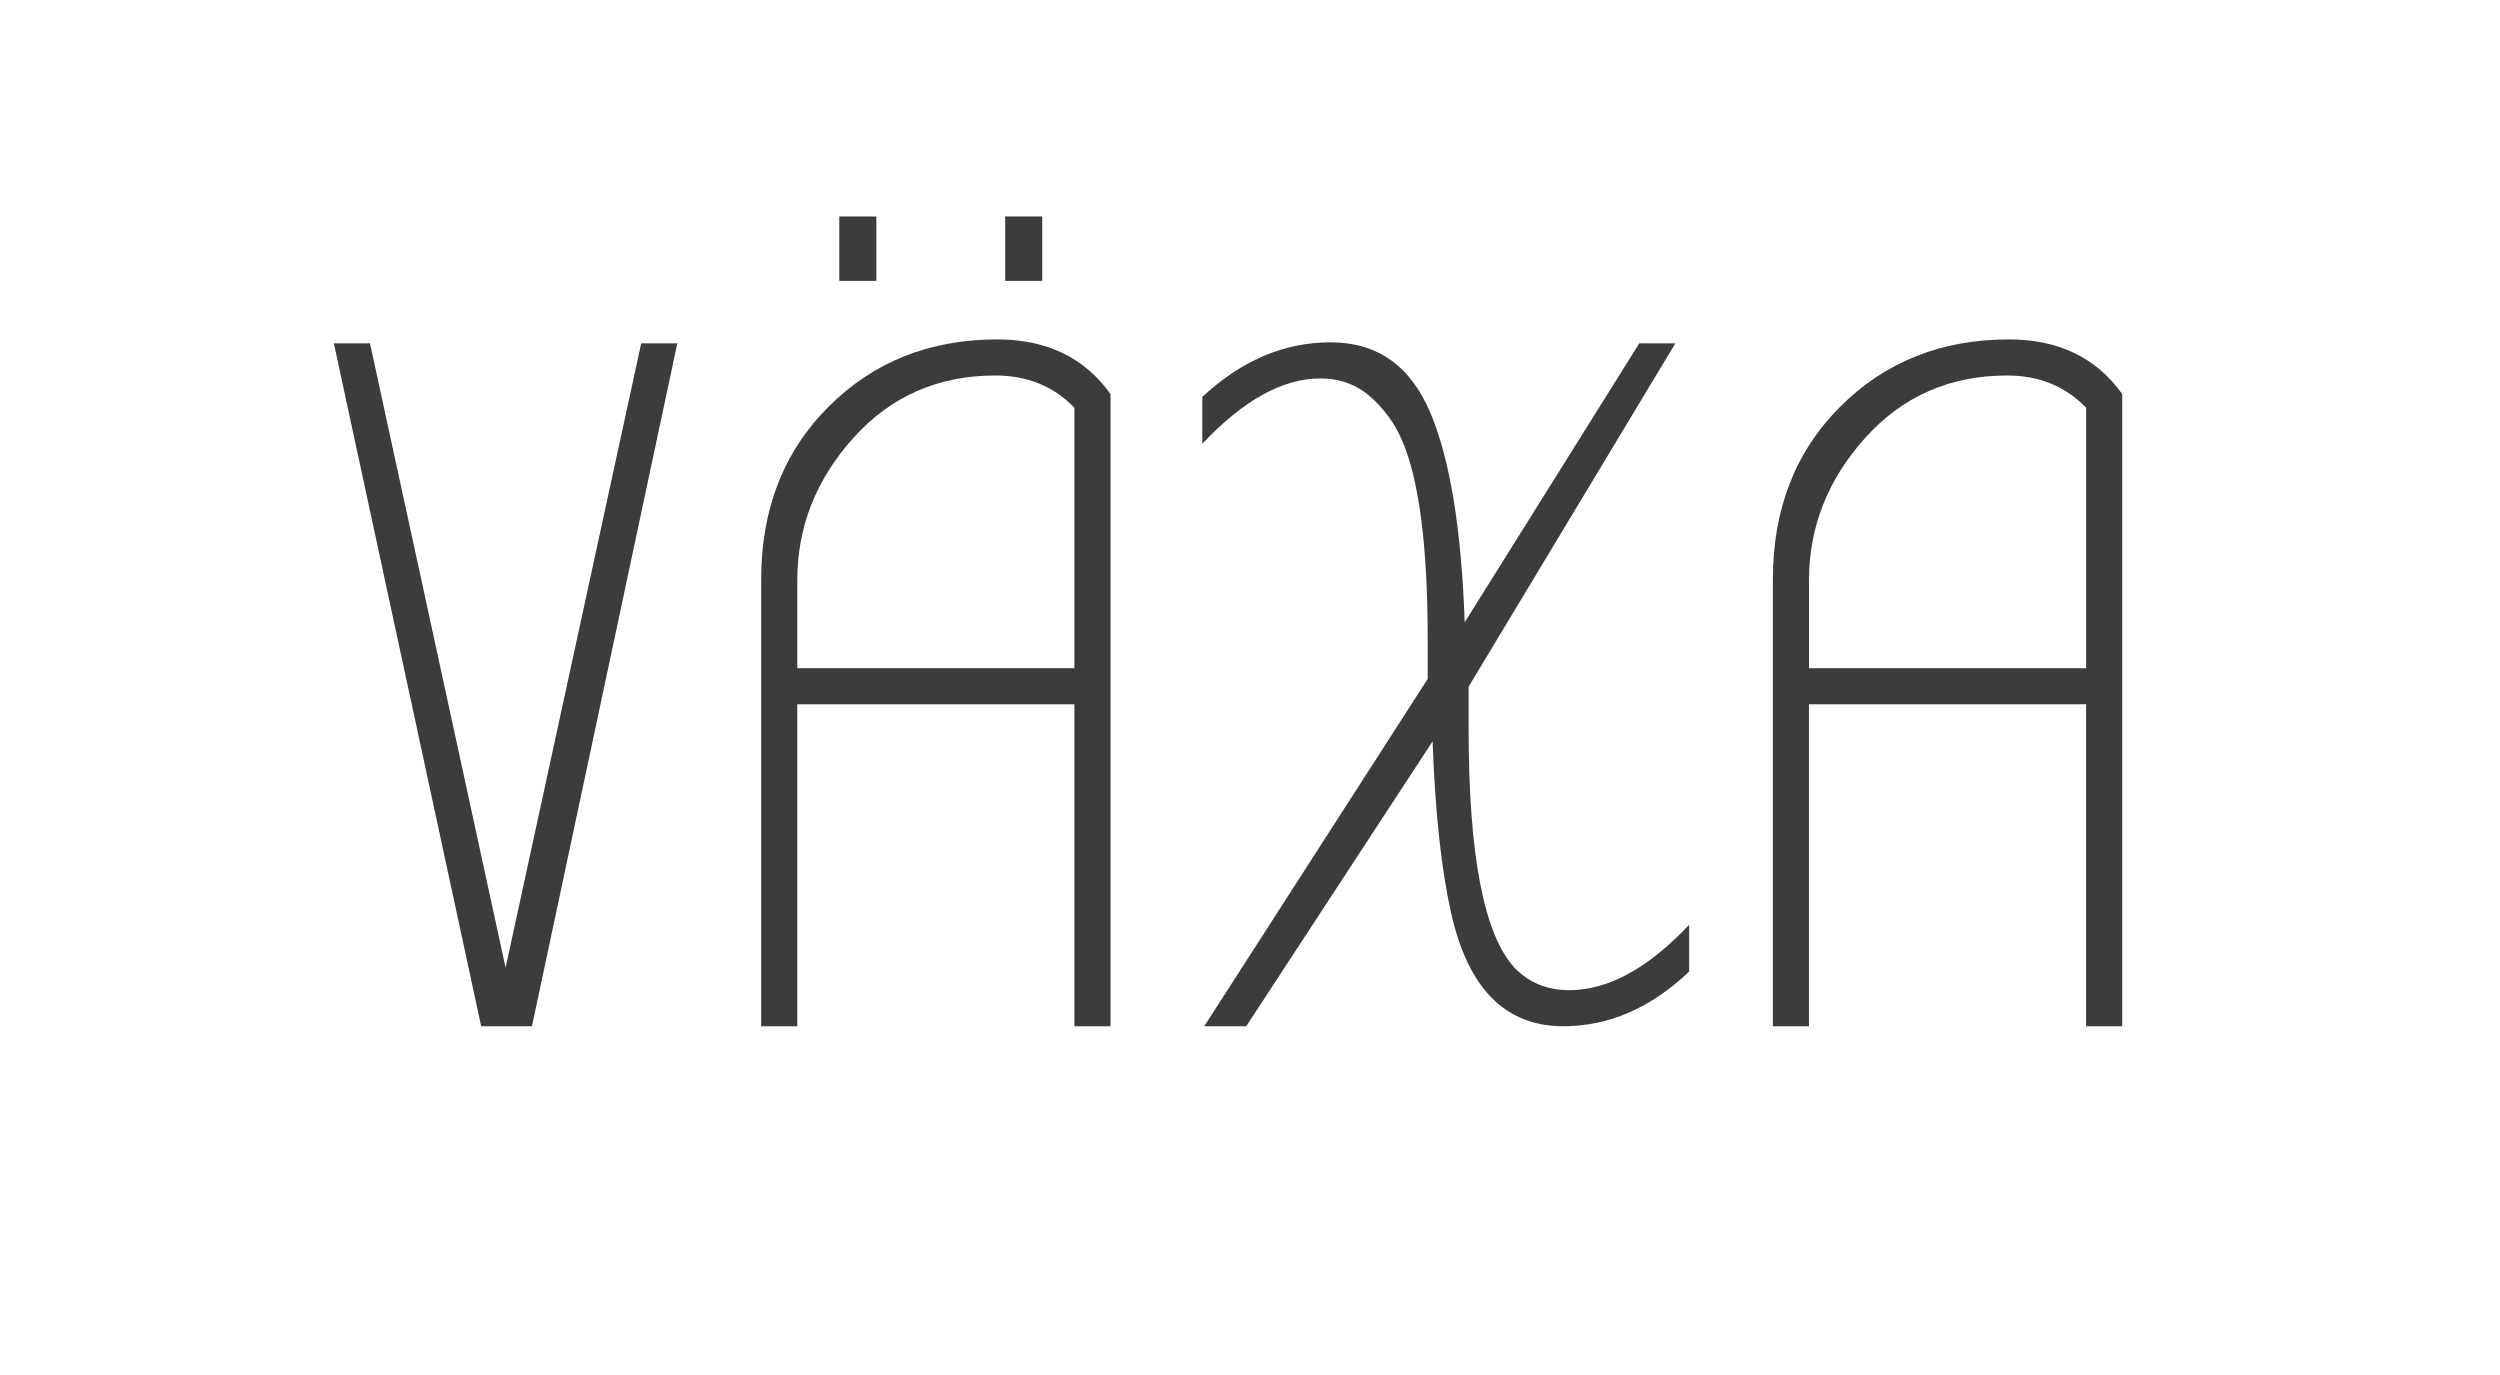 <?xml version="1.0" encoding="utf-8"?>
<!-- Generator: Adobe Illustrator 15.0.2, SVG Export Plug-In . SVG Version: 6.00 Build 0)  -->
<!DOCTYPE svg PUBLIC "-//W3C//DTD SVG 1.1//EN" "http://www.w3.org/Graphics/SVG/1.1/DTD/svg11.dtd">
<svg version="1.1" id="Lager_1" xmlns="http://www.w3.org/2000/svg" xmlns:xlink="http://www.w3.org/1999/xlink" x="0px" y="0px"
	 width="61.74px" height="33.953px" viewBox="0 0 61.74 33.953" enable-background="new 0 0 61.74 33.953" xml:space="preserve">
<g>
	<rect fill="#FFFFFF" enable-background="new    " width="61.74" height="33.953"/>
	<g>
		<path fill="#3C3C3B" d="M11.883,25.344L8.245,8.479h0.892l3.349,15.419l3.349-15.419h0.892l-3.59,16.865H11.883z"/>
		<path fill="#3C3C3B" d="M27.425,9.73v15.614h-0.892v-7.952H19.69v7.952h-0.892V14.309c0-1.734,0.554-3.156,1.663-4.264
			c1.108-1.109,2.498-1.663,4.168-1.663C25.85,8.382,26.782,8.832,27.425,9.73z M26.533,16.502v-6.434
			c-0.514-0.53-1.165-0.795-1.952-0.795c-1.414,0-2.582,0.514-3.506,1.542c-0.924,1.028-1.385,2.2-1.385,3.518v2.169H26.533z
			 M20.727,5.346h0.916v1.59h-0.916V5.346z M24.823,5.346h0.916v1.59h-0.916V5.346z"/>
		<path fill="#3C3C3B" d="M41.375,8.479l-5.106,8.48v1.037c0,3.115,0.377,5.084,1.133,5.902c0.354,0.369,0.803,0.555,1.35,0.555
			c0.963,0,1.951-0.539,2.963-1.615v1.157c-0.947,0.899-1.984,1.349-3.107,1.349c-1.431,0-2.354-0.932-2.771-2.795
			c-0.239-1.061-0.394-2.473-0.458-4.24l-4.602,7.035H29.74l5.518-8.577V15.78c0-2.281-0.209-3.912-0.627-4.891
			c-0.177-0.418-0.438-0.78-0.782-1.086c-0.347-0.305-0.759-0.457-1.24-0.457c-0.933,0-1.904,0.538-2.917,1.614V9.803
			c0.964-0.898,2.02-1.349,3.168-1.349c1.146,0,1.968,0.574,2.457,1.723c0.49,1.148,0.774,2.88,0.855,5.192l4.312-6.891
			L41.375,8.479L41.375,8.479z"/>
		<path fill="#3C3C3B" d="M52.41,9.73v15.614h-0.892v-7.952h-6.844v7.952h-0.891V14.309c0-1.734,0.554-3.156,1.662-4.264
			c1.107-1.109,2.498-1.663,4.168-1.663C50.835,8.382,51.767,8.832,52.41,9.73z M51.519,16.502v-6.434
			c-0.515-0.53-1.164-0.795-1.951-0.795c-1.414,0-2.582,0.514-3.506,1.542c-0.924,1.028-1.387,2.2-1.387,3.518v2.169H51.519z"/>
	</g>
</g>
</svg>
